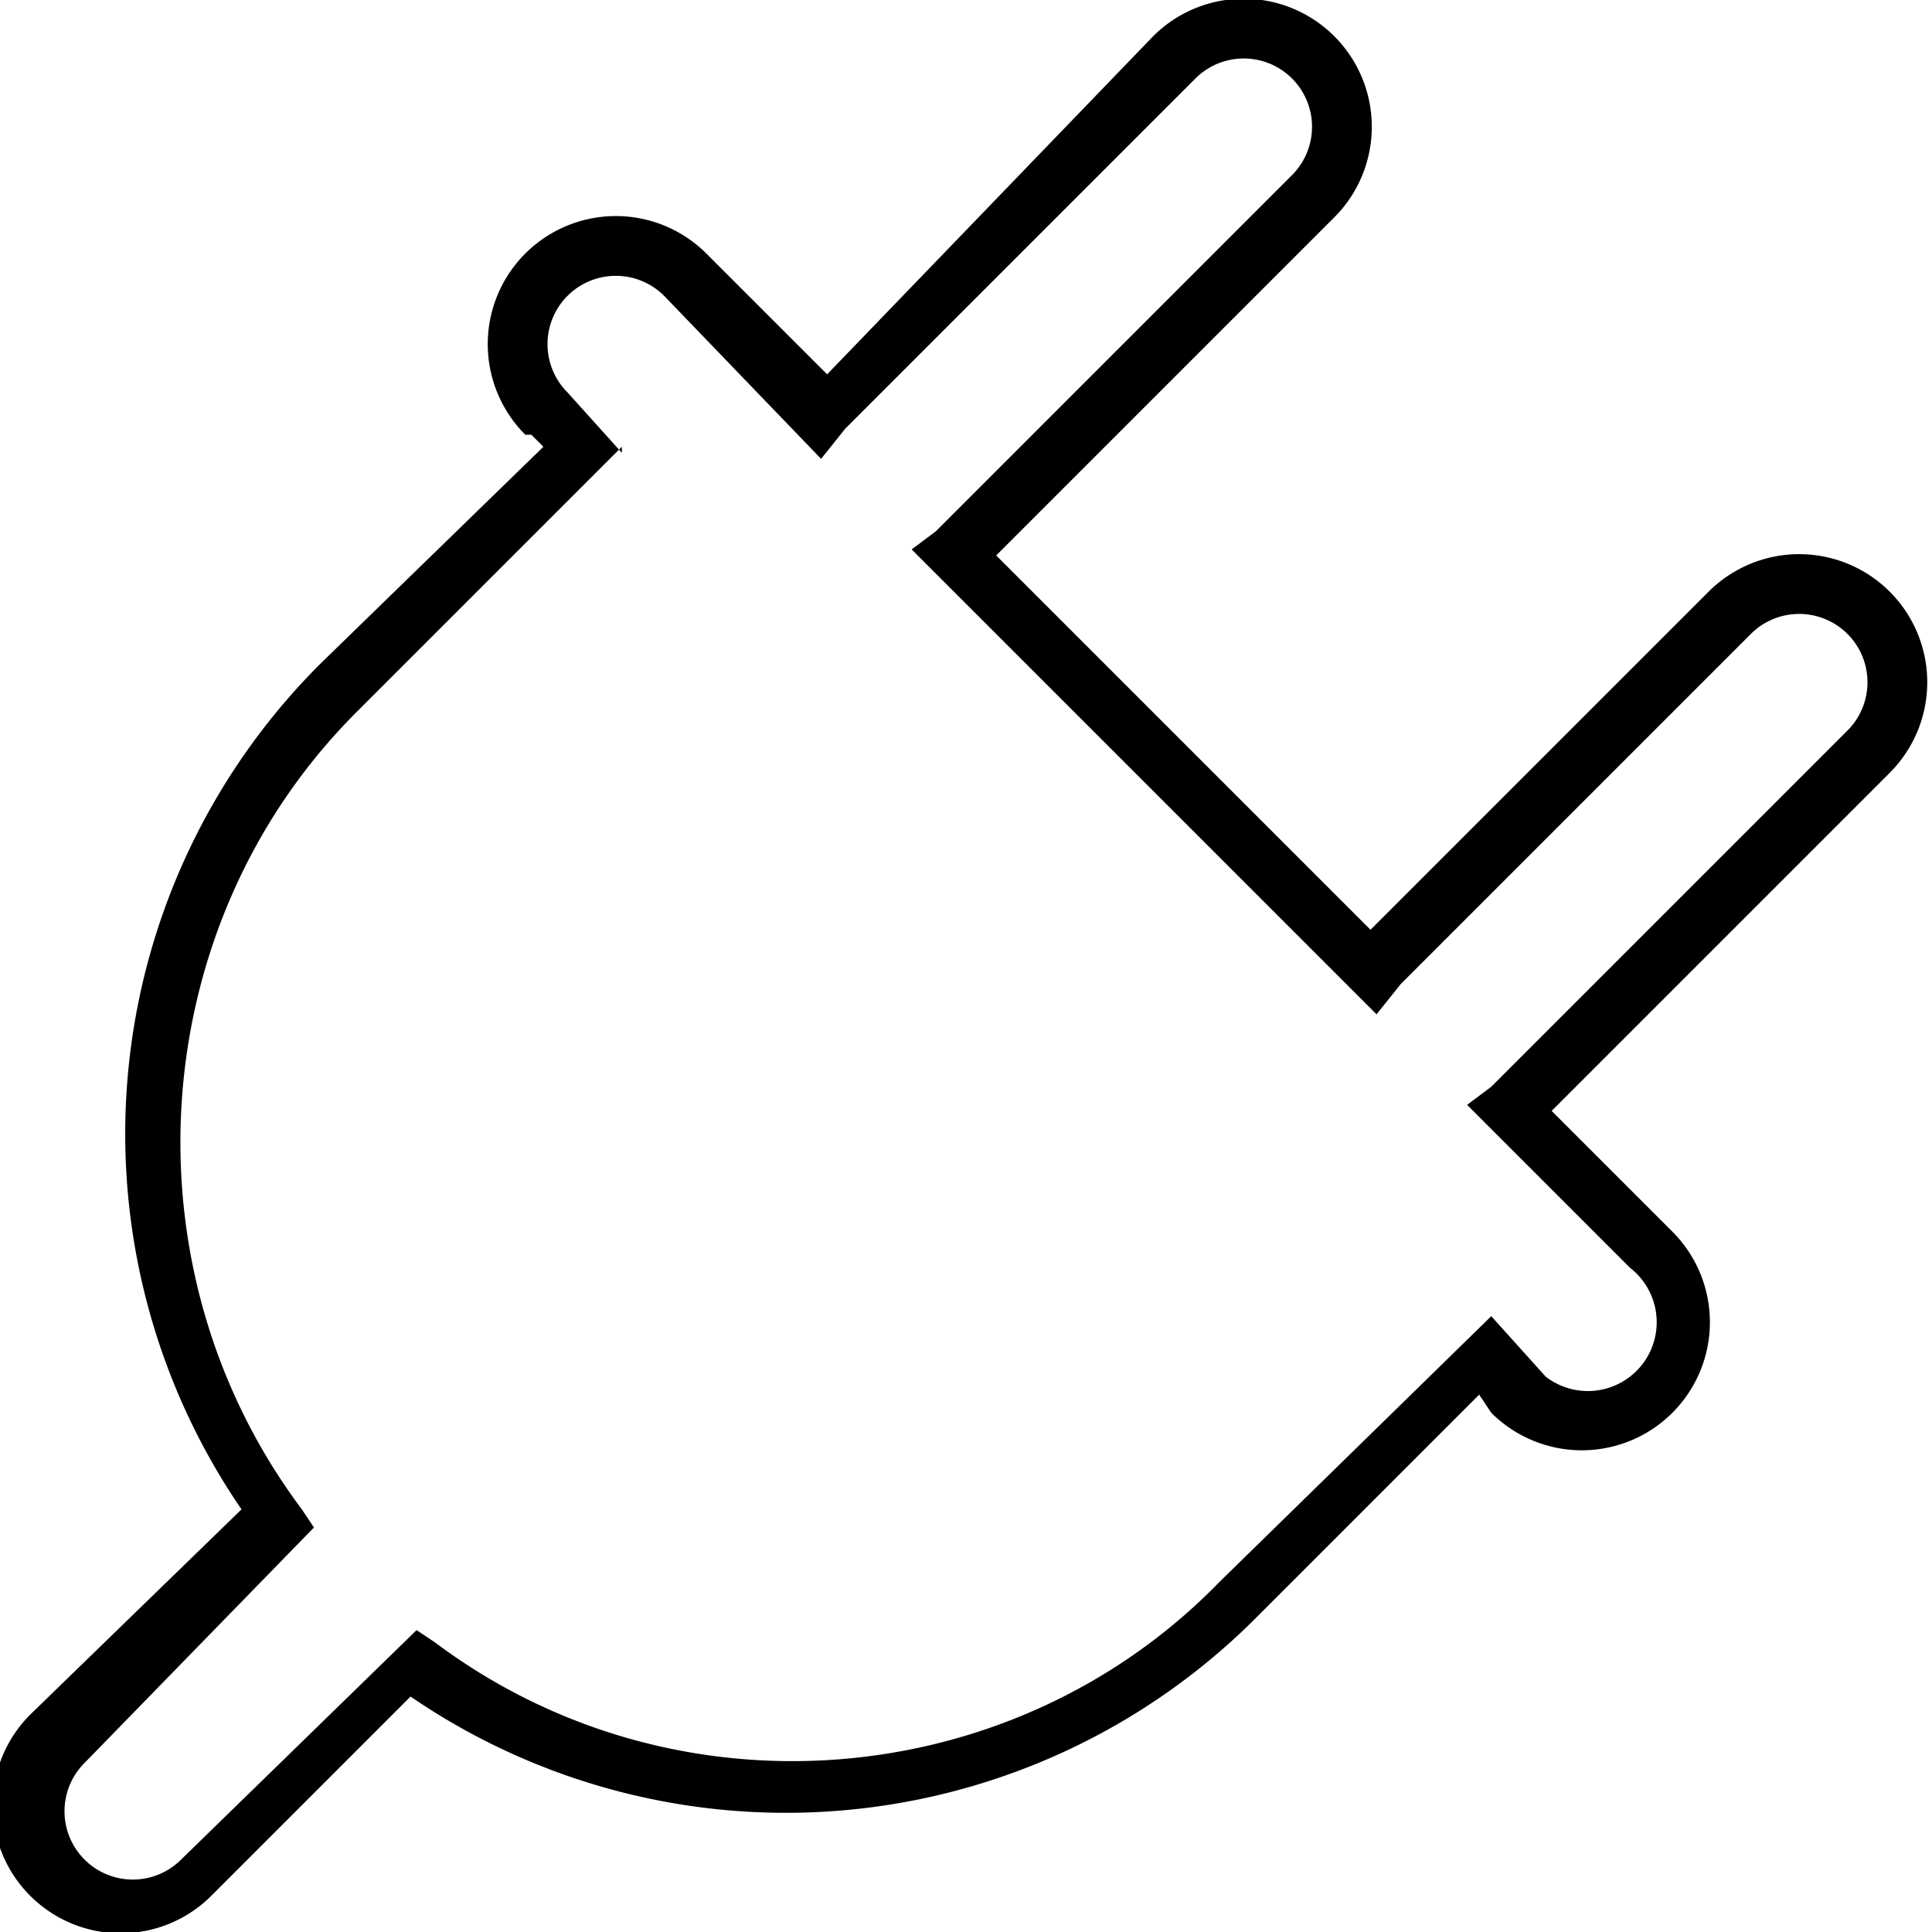 <svg xmlns="http://www.w3.org/2000/svg" viewBox="0 0 32 32">
    <path d="M10.3 7.4l-4.4 4.4C2.4 15.3 2 21 5 25l.2.3-3.8 3.9a1.1 1.1 0 1 0 1.6 1.6l3.9-3.8.3.2c4 3 9.6 2.5 13-1l4.5-4.4.9 1A1.1 1.1 0 0 0 27 21l-2.7-2.7.4-.3.1-.1 5.8-5.8a1.1 1.1 0 1 0-1.6-1.6l-5.8 5.8-.4.5-7.7-7.7.4-.3.1-.1 5.8-5.8a1.1 1.1 0 1 0-1.6-1.6L14 7.1l-.4.5L11 4.9a1.1 1.1 0 0 0-1.6 1.6l.9 1zm-1.6-.2a2.1 2.1 0 0 1 3-3l2 2L19.1.6a2.1 2.1 0 1 1 3 3l-5.6 5.6 6.2 6.2 5.6-5.6a2.1 2.1 0 0 1 3 3l-5.6 5.6 2 2a2.1 2.1 0 0 1-3 3l-.2-.3-3.7 3.7a11 11 0 0 1-14 1.3l-3.3 3.3a2.1 2.1 0 1 1-3-3L4 25a11 11 0 0 1 1.3-14L9 7.4l-.2-.2z" />
</svg>
